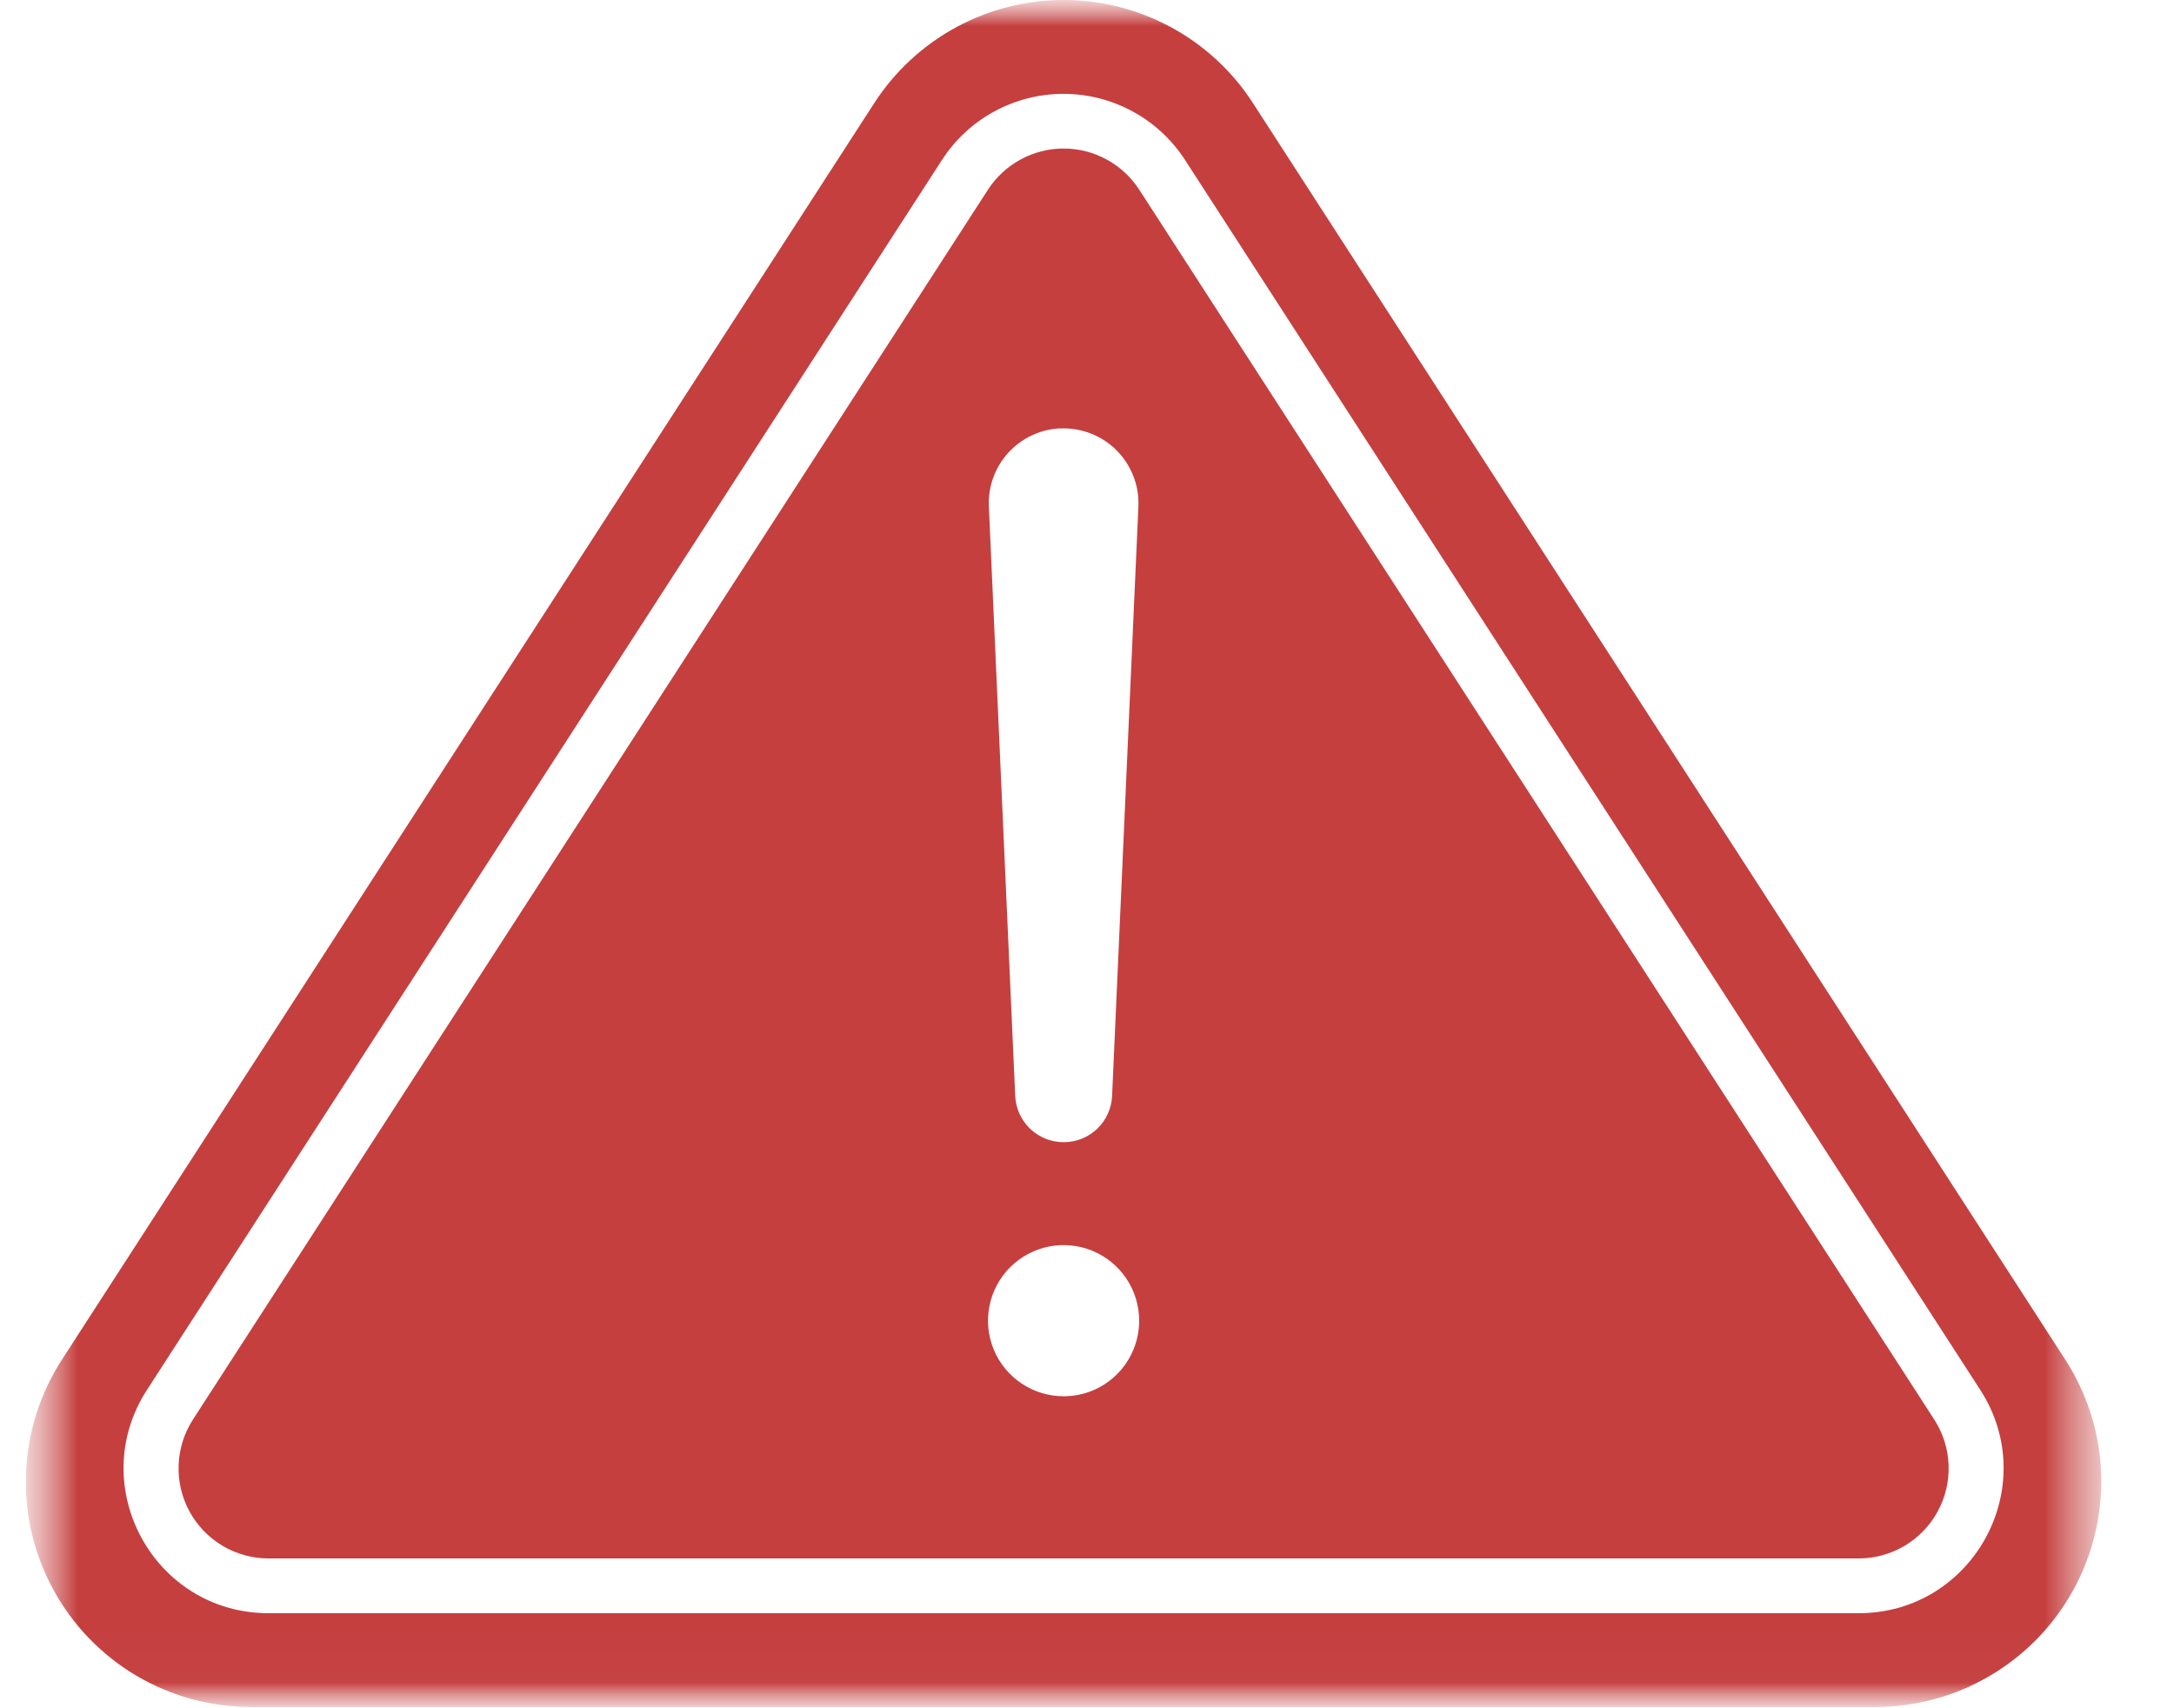 <svg width="42" height="33" viewBox="0 0 42 33" fill="none" xmlns="http://www.w3.org/2000/svg">
<g clip-path="url(#clip0_8738_9448)">
<mask id="mask0_8738_9448" style="mask-type:luminance" maskUnits="userSpaceOnUse" x="0" y="0" width="41" height="33">
<path d="M40.628 0H0.5V33H40.628V0Z" fill="white"/>
</mask>
<g mask="url(#mask0_8738_9448)">
<mask id="mask1_8738_9448" style="mask-type:luminance" maskUnits="userSpaceOnUse" x="0" y="0" width="41" height="33">
<path d="M40.596 0H0.5V32.976H40.596V0Z" fill="white"/>
</mask>
<g mask="url(#mask1_8738_9448)">
<path d="M40.595 28.532C40.578 27.724 40.335 26.936 39.894 26.257L24.205 1.99C23.81 1.379 23.269 0.877 22.63 0.53C21.991 0.182 21.275 0 20.548 0C19.821 0 19.105 0.182 18.466 0.53C17.828 0.877 17.286 1.379 16.891 1.99L1.202 26.257C0.775 26.914 0.533 27.675 0.503 28.458C0.472 29.241 0.654 30.018 1.029 30.706C1.403 31.395 1.957 31.969 2.631 32.369C3.306 32.768 4.075 32.978 4.859 32.976H36.236C36.816 32.975 37.389 32.859 37.923 32.634C38.457 32.409 38.941 32.081 39.347 31.667C39.753 31.253 40.072 30.763 40.286 30.224C40.5 29.686 40.605 29.11 40.595 28.531V28.532ZM35.907 31.164H5.188C2.972 31.164 1.636 28.709 2.84 26.849L18.198 3.09C18.451 2.698 18.799 2.376 19.209 2.153C19.619 1.93 20.079 1.813 20.546 1.813C21.013 1.813 21.472 1.93 21.882 2.153C22.293 2.376 22.64 2.698 22.894 3.09L38.256 26.848C39.459 28.709 38.123 31.164 35.907 31.164ZM22.009 3.664C21.851 3.42 21.635 3.22 21.38 3.081C21.125 2.942 20.839 2.869 20.548 2.869C20.258 2.869 19.972 2.942 19.717 3.081C19.461 3.22 19.245 3.42 19.087 3.664L3.728 27.422C3.558 27.685 3.462 27.989 3.451 28.301C3.439 28.614 3.511 28.924 3.661 29.198C3.81 29.473 4.031 29.702 4.3 29.862C4.569 30.022 4.876 30.106 5.188 30.106H35.907C36.22 30.106 36.527 30.022 36.796 29.862C37.065 29.702 37.285 29.473 37.435 29.198C37.584 28.924 37.657 28.614 37.645 28.301C37.634 27.989 37.538 27.685 37.368 27.422L22.009 3.664ZM20.484 8.277C20.684 8.268 20.884 8.301 21.072 8.374C21.259 8.446 21.429 8.557 21.571 8.699C21.713 8.841 21.823 9.011 21.896 9.198C21.969 9.385 22.002 9.586 21.993 9.786L21.485 21.168C21.475 21.409 21.372 21.637 21.198 21.805C21.023 21.972 20.791 22.065 20.549 22.065C20.308 22.065 20.075 21.972 19.901 21.805C19.726 21.637 19.623 21.409 19.613 21.168L19.104 9.782C19.087 9.399 19.223 9.026 19.482 8.743C19.741 8.461 20.101 8.292 20.484 8.275V8.277ZM20.548 26.973C20.259 26.973 19.977 26.887 19.737 26.727C19.497 26.567 19.309 26.338 19.199 26.072C19.088 25.805 19.059 25.511 19.116 25.228C19.172 24.945 19.311 24.685 19.515 24.481C19.72 24.276 19.98 24.137 20.263 24.081C20.546 24.025 20.84 24.054 21.107 24.164C21.373 24.275 21.601 24.462 21.762 24.702C21.922 24.942 22.008 25.224 22.008 25.513C22.008 25.705 21.971 25.895 21.897 26.072C21.824 26.249 21.716 26.41 21.581 26.546C21.445 26.682 21.284 26.789 21.107 26.863C20.93 26.936 20.74 26.973 20.548 26.973Z" fill="#c53f3f"/>
</g>
</g>
</g>
<defs>
<clipPath id="clip0_8738_9448">
<rect width="41" height="33" fill="white" transform="translate(0.5)"/>
</clipPath>
</defs>
</svg>
